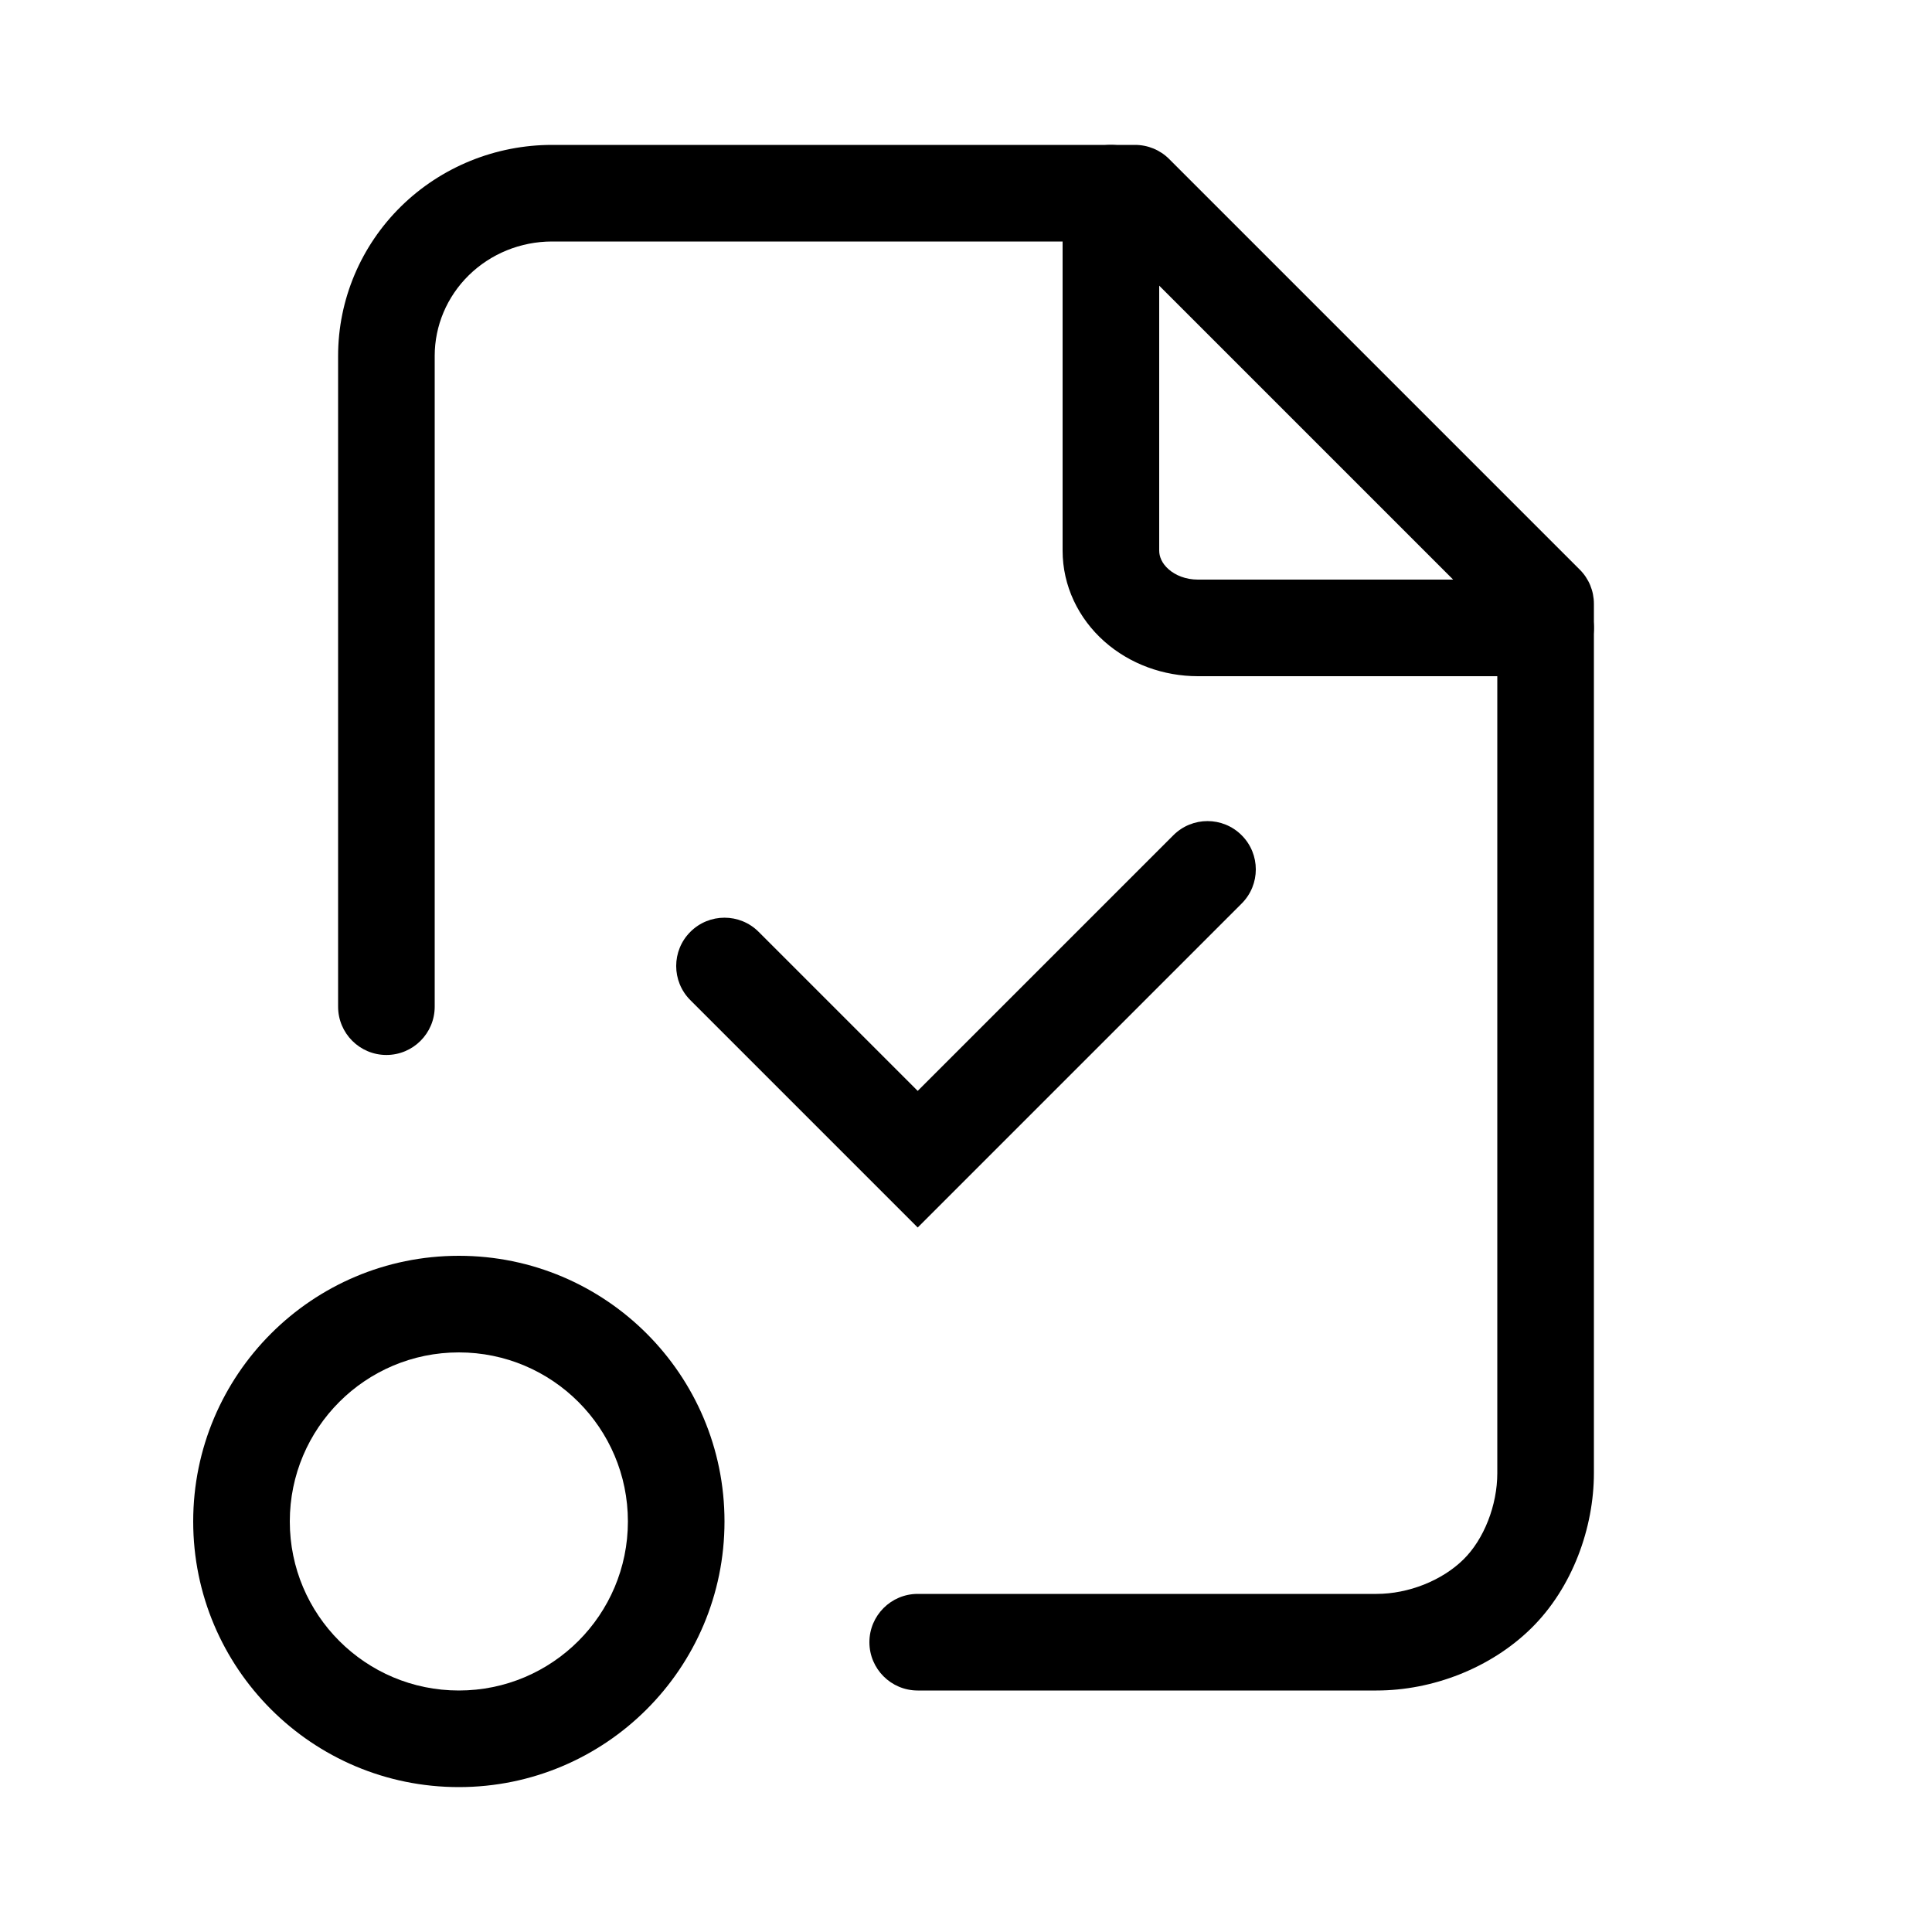 <svg width="40" height="40" viewBox="0 0 40 40" xmlns="http://www.w3.org/2000/svg">
<path fill-rule="evenodd" clip-rule="evenodd" d="M23 3C23.552 3 24 3.448 24 4V11.4C24 11.519 24.052 11.66 24.192 11.784C24.335 11.912 24.552 12 24.8 12H32C32.552 12 33 12.448 33 13C33 13.552 32.552 14 32 14H24.8C24.093 14 23.395 13.751 22.863 13.279C22.327 12.803 22 12.13 22 11.4V4C22 3.448 22.448 3 23 3Z" />
<path fill-rule="evenodd" clip-rule="evenodd" d="M11.429 5C10.779 5 10.159 5.254 9.705 5.7C9.251 6.146 9 6.746 9 7.368V20.842C9 21.394 8.552 21.842 8 21.842C7.448 21.842 7 21.394 7 20.842V7.368C7 6.204 7.471 5.091 8.303 4.273C9.135 3.456 10.26 3 11.429 3H23.5C23.765 3 24.02 3.105 24.207 3.293L32.707 11.793C32.895 11.98 33 12.235 33 12.5V30.5C33 31.625 32.56 32.869 31.701 33.713C30.86 34.539 29.656 35 28.5 35H19C18.448 35 18 34.552 18 34C18 33.448 18.448 33 19 33H28.5C29.162 33 29.854 32.724 30.299 32.287C30.726 31.867 31 31.162 31 30.5V12.914L23.086 5H11.429Z" />
<path fill-rule="evenodd" clip-rule="evenodd" d="M25.707 17.293C26.098 17.683 26.098 18.317 25.707 18.707L19 25.414L14.293 20.707C13.902 20.317 13.902 19.683 14.293 19.293C14.683 18.902 15.317 18.902 15.707 19.293L19 22.586L24.293 17.293C24.683 16.902 25.317 16.902 25.707 17.293Z" />
<path fill-rule="evenodd" clip-rule="evenodd" d="M9.5 35C11.433 35 13 33.433 13 31.5C13 29.567 11.433 28 9.5 28C7.567 28 6 29.567 6 31.5C6 33.433 7.567 35 9.5 35ZM9.5 37C12.538 37 15 34.538 15 31.5C15 28.462 12.538 26 9.5 26C6.462 26 4 28.462 4 31.5C4 34.538 6.462 37 9.5 37Z" />
</svg>
